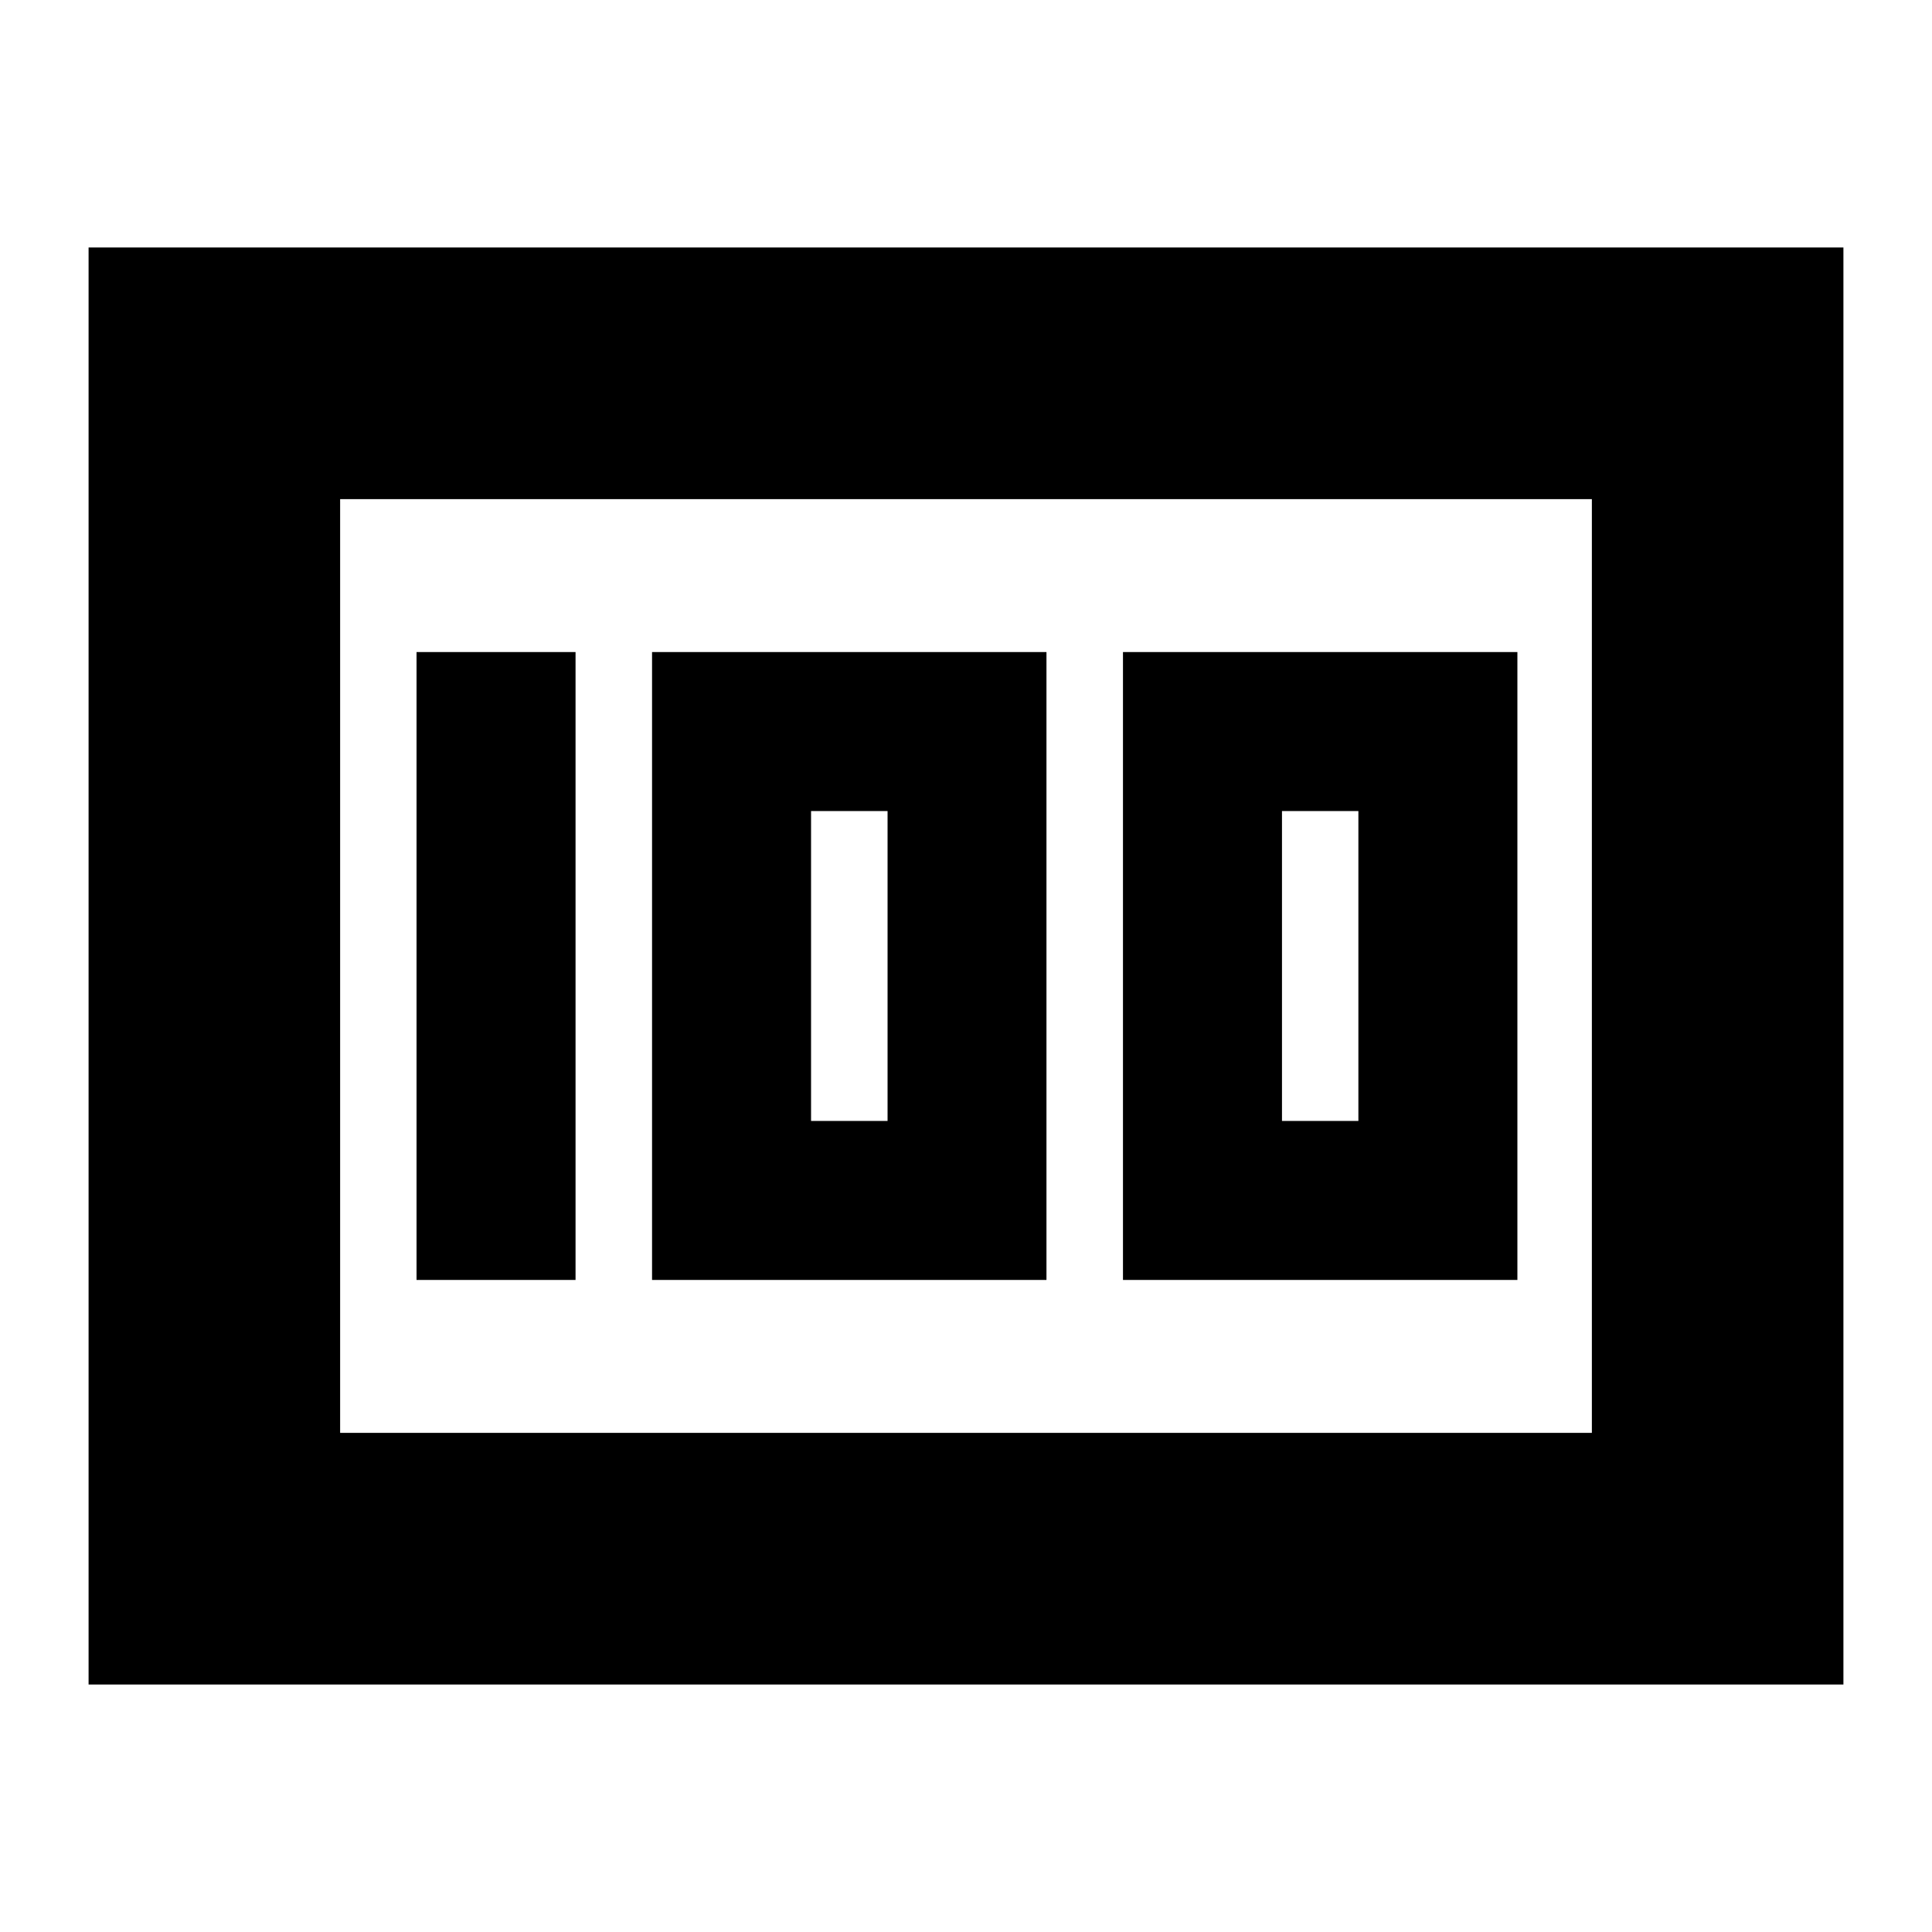 <svg xmlns="http://www.w3.org/2000/svg" height="20" width="20"><path d="M11.625 13.25h4.083v-6.5h-4.083Zm1.646-1.646V8.396h.791v3.208ZM6.75 13.25h4.083v-6.5H6.75Zm1.646-1.646V8.396h.792v3.208ZM4.312 13.25h1.646v-6.5H4.312ZM.917 17.438V2.562h18.166v14.876ZM3.521 5.167v9.666Zm0 9.666h12.958V5.167H3.521Z"/></svg>